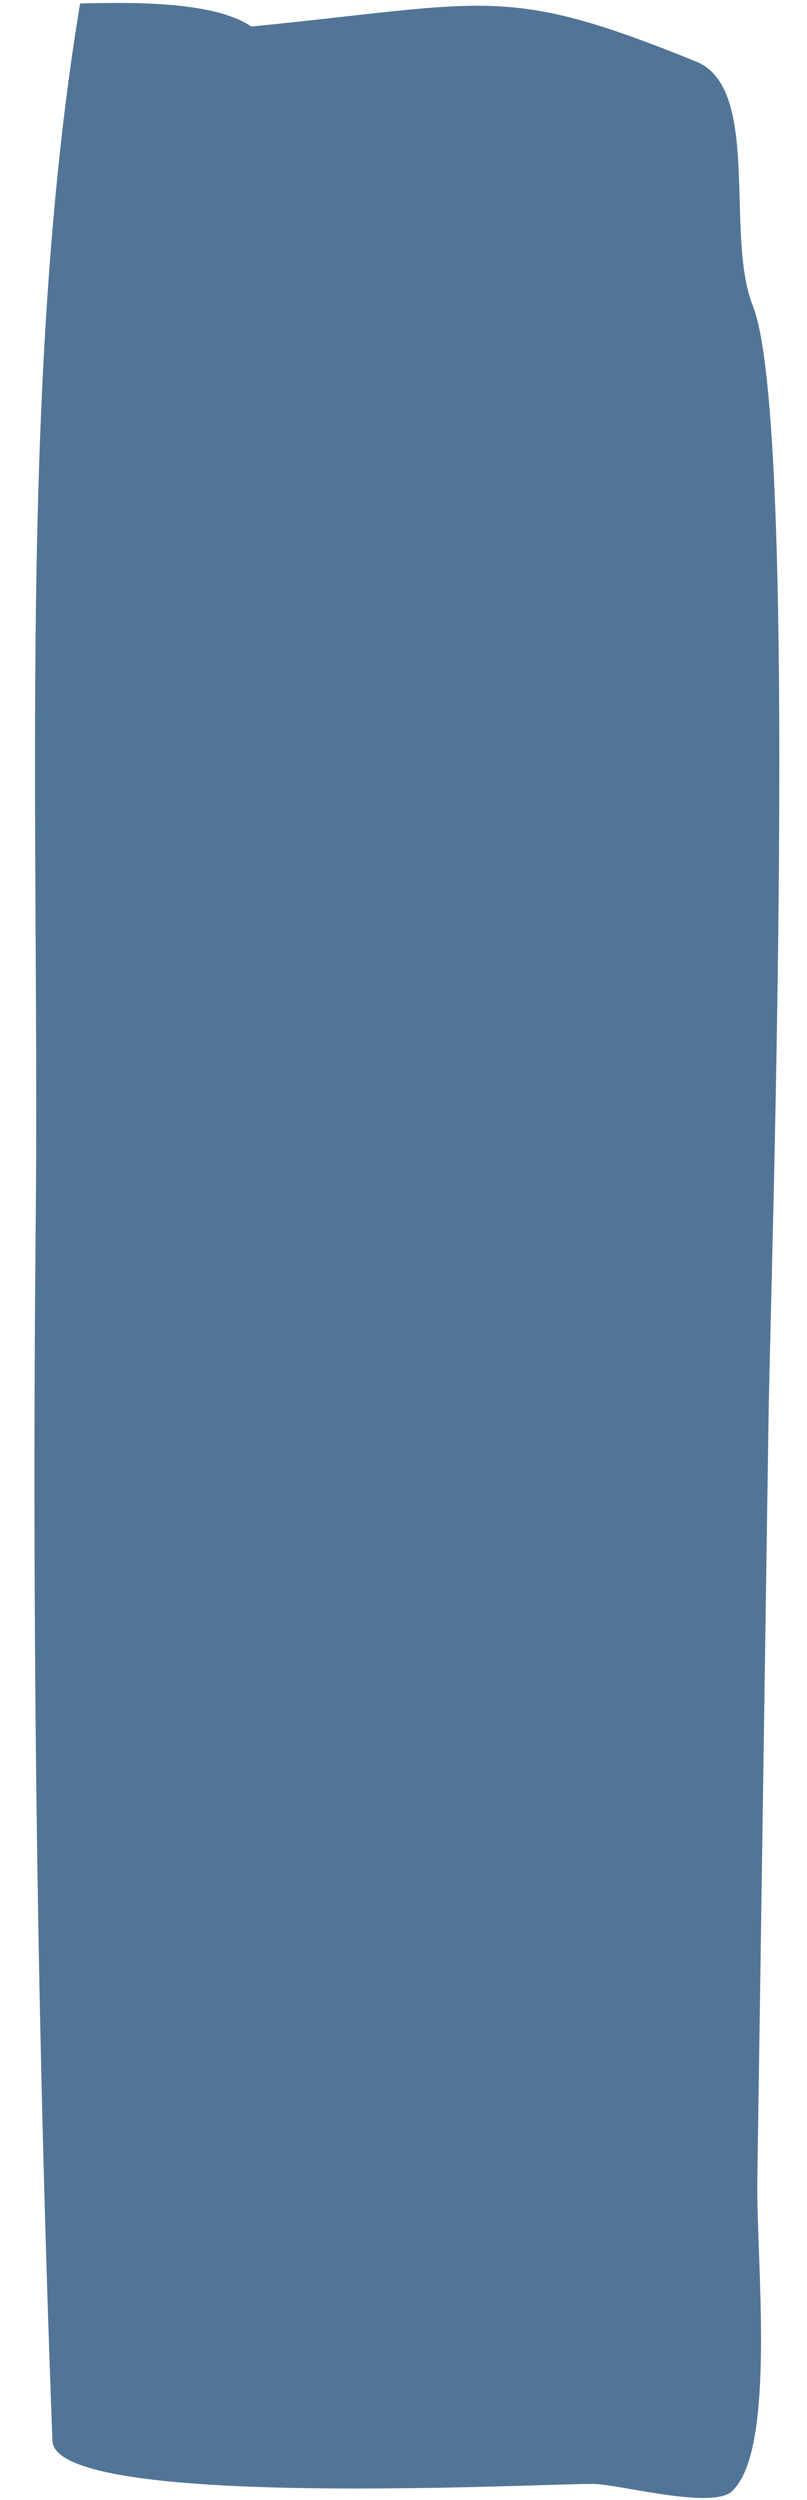<svg width="21" height="65" viewBox="0 0 21 65" fill="none" xmlns="http://www.w3.org/2000/svg">
<path d="M19.342 64.352C20.111 62.768 19.681 58.547 19.707 56.716C19.805 50.089 19.903 43.465 20 36.838C20.052 33.267 20.809 10.992 19.59 7.948C18.856 6.118 19.824 2.293 18.116 1.601C13.126 -0.425 12.751 0.076 6.537 0.69C5.524 -0.009 3.18 0.069 2.085 0.089C0.461 9.818 1.028 21.587 0.931 31.576C0.823 42.213 0.967 52.847 1.364 63.461C1.433 65.265 14.136 64.563 15.45 64.582C16.141 64.596 18.517 65.246 19.042 64.778C19.156 64.67 19.257 64.527 19.342 64.352Z" fill="#527597"/>
</svg>
